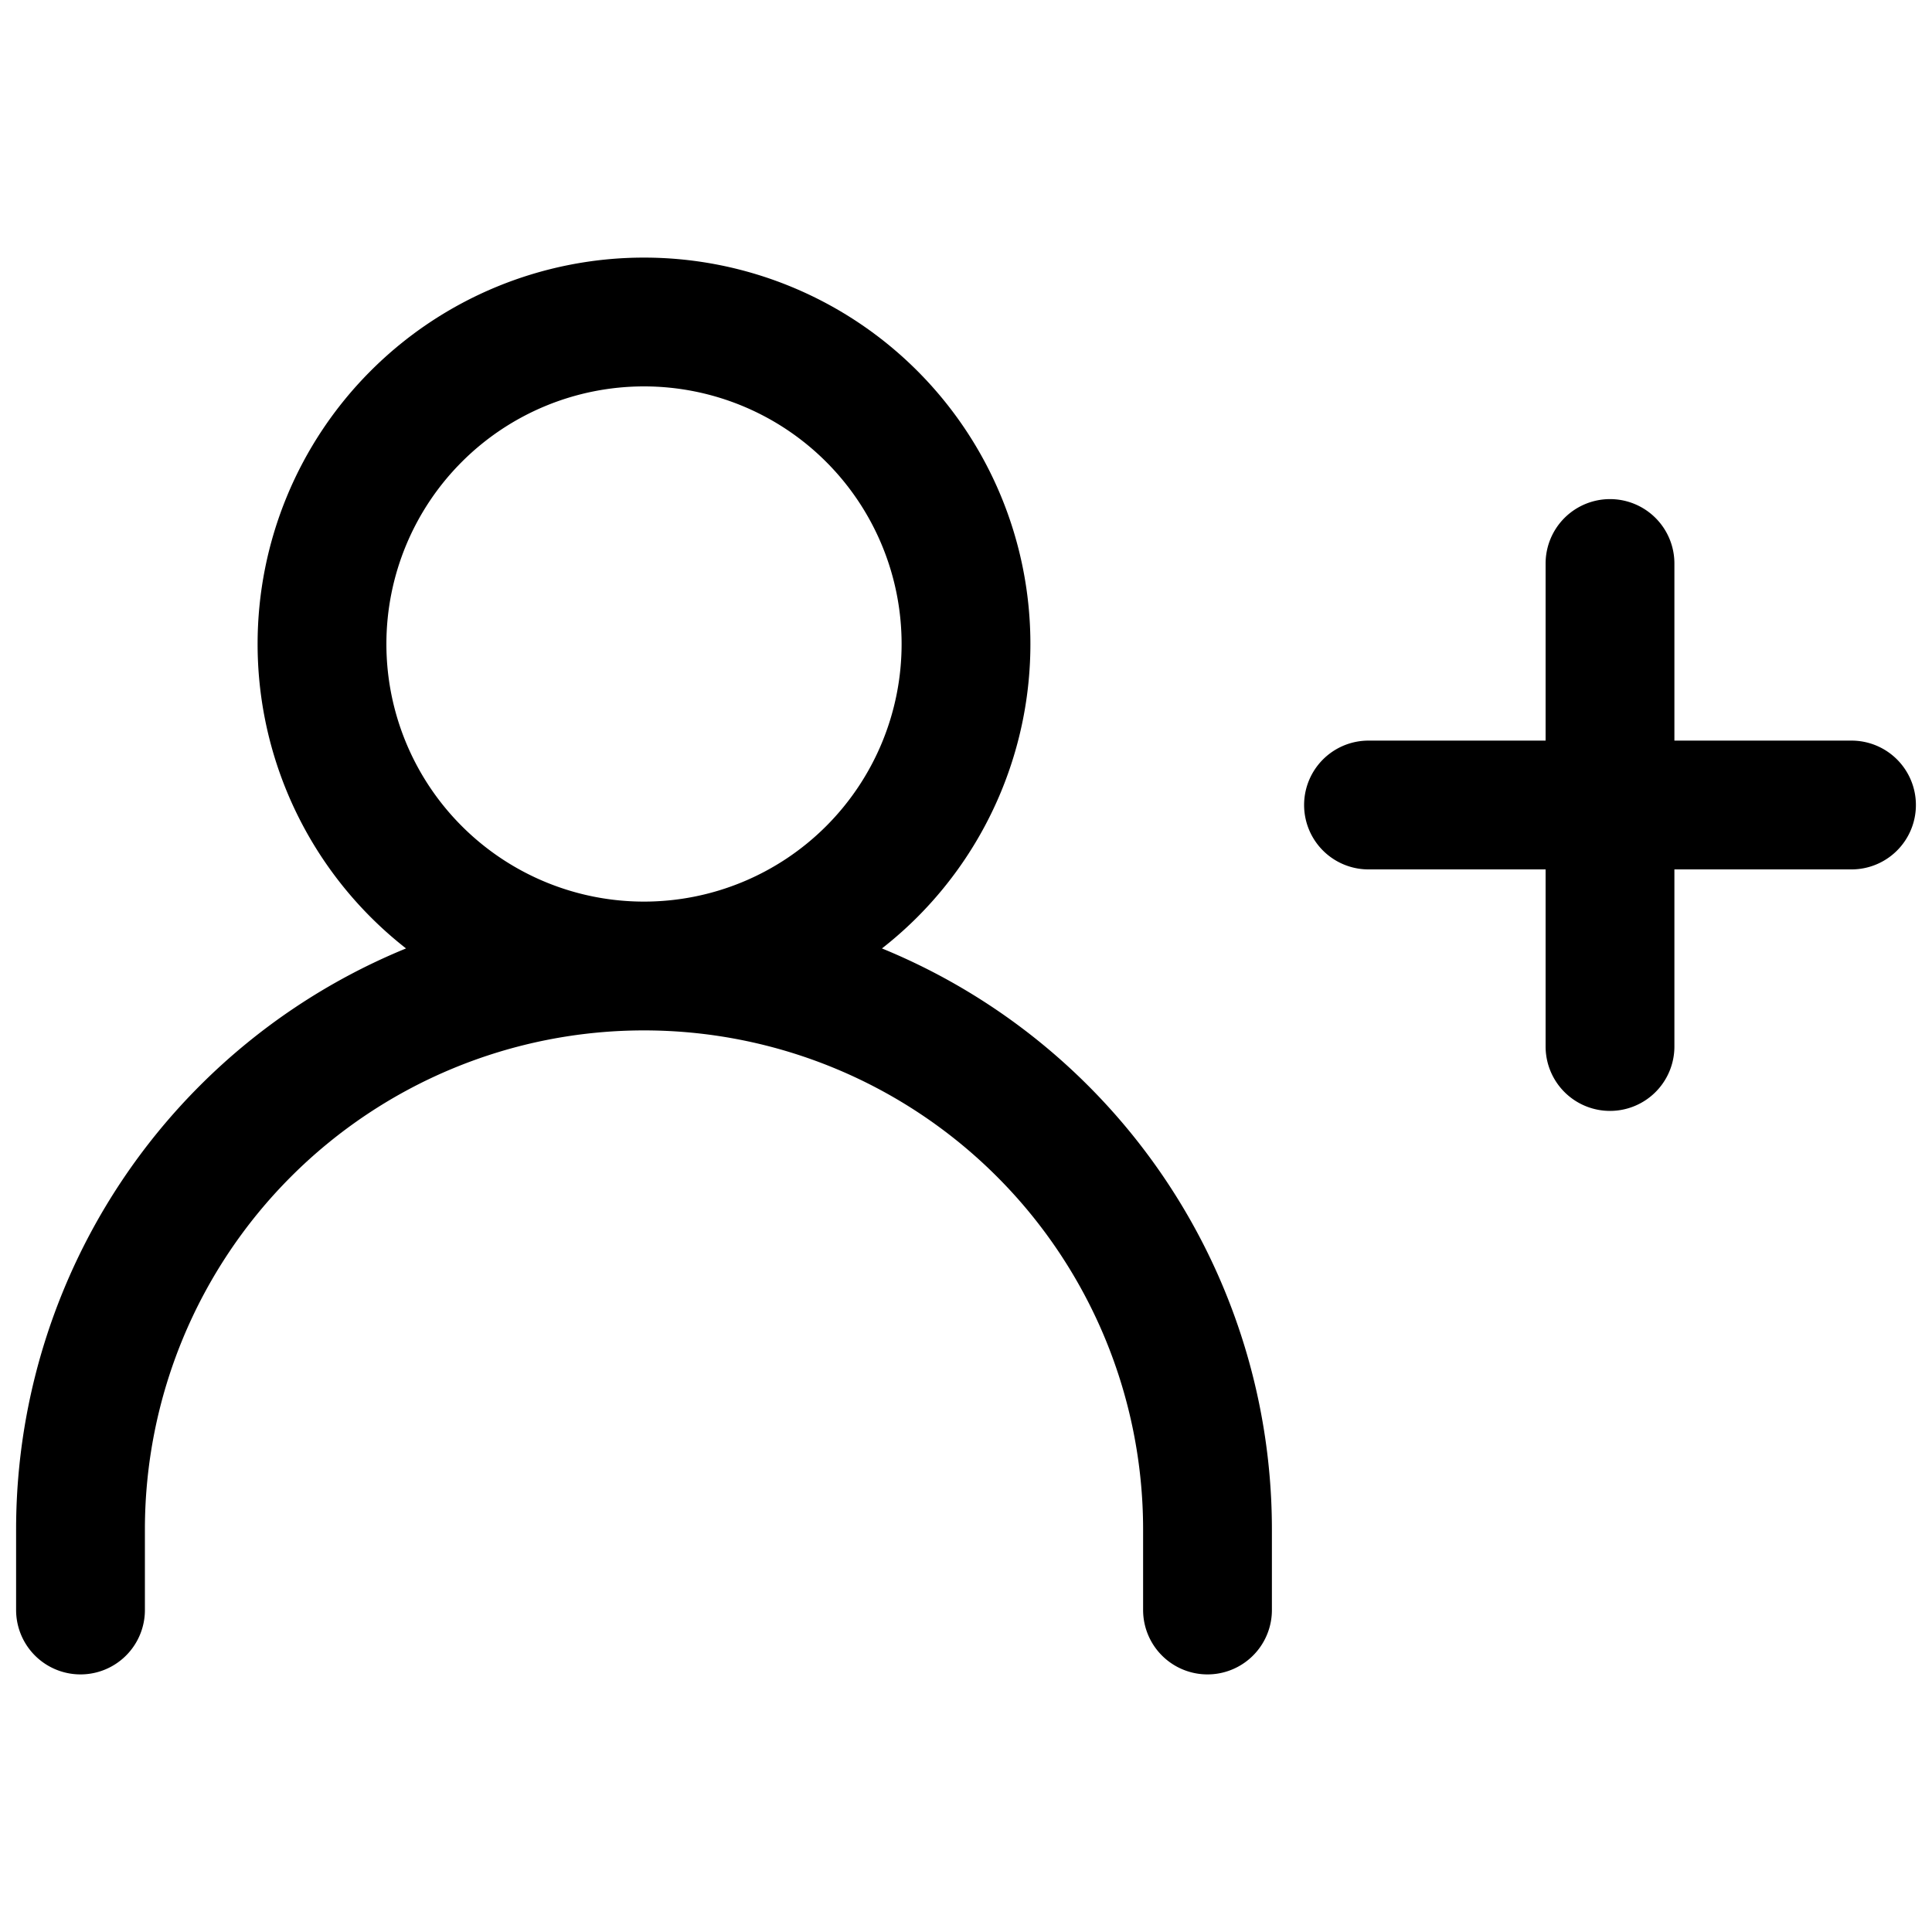 <svg xmlns="http://www.w3.org/2000/svg" width="40px" height="40px" viewBox="0 0 24 24"><path fill="none" stroke="black" stroke-linecap="round" stroke-linejoin="round" stroke-width="1.6" d="M17 10h3m3 0h-3m0 0V7m0 3v3M1 20v-1a7 7 0 0 1 7-7v0a7 7 0 0 1 7 7v1m-7-8a4 4 0 1 0 0-8a4 4 0 0 0 0 8"/></svg>